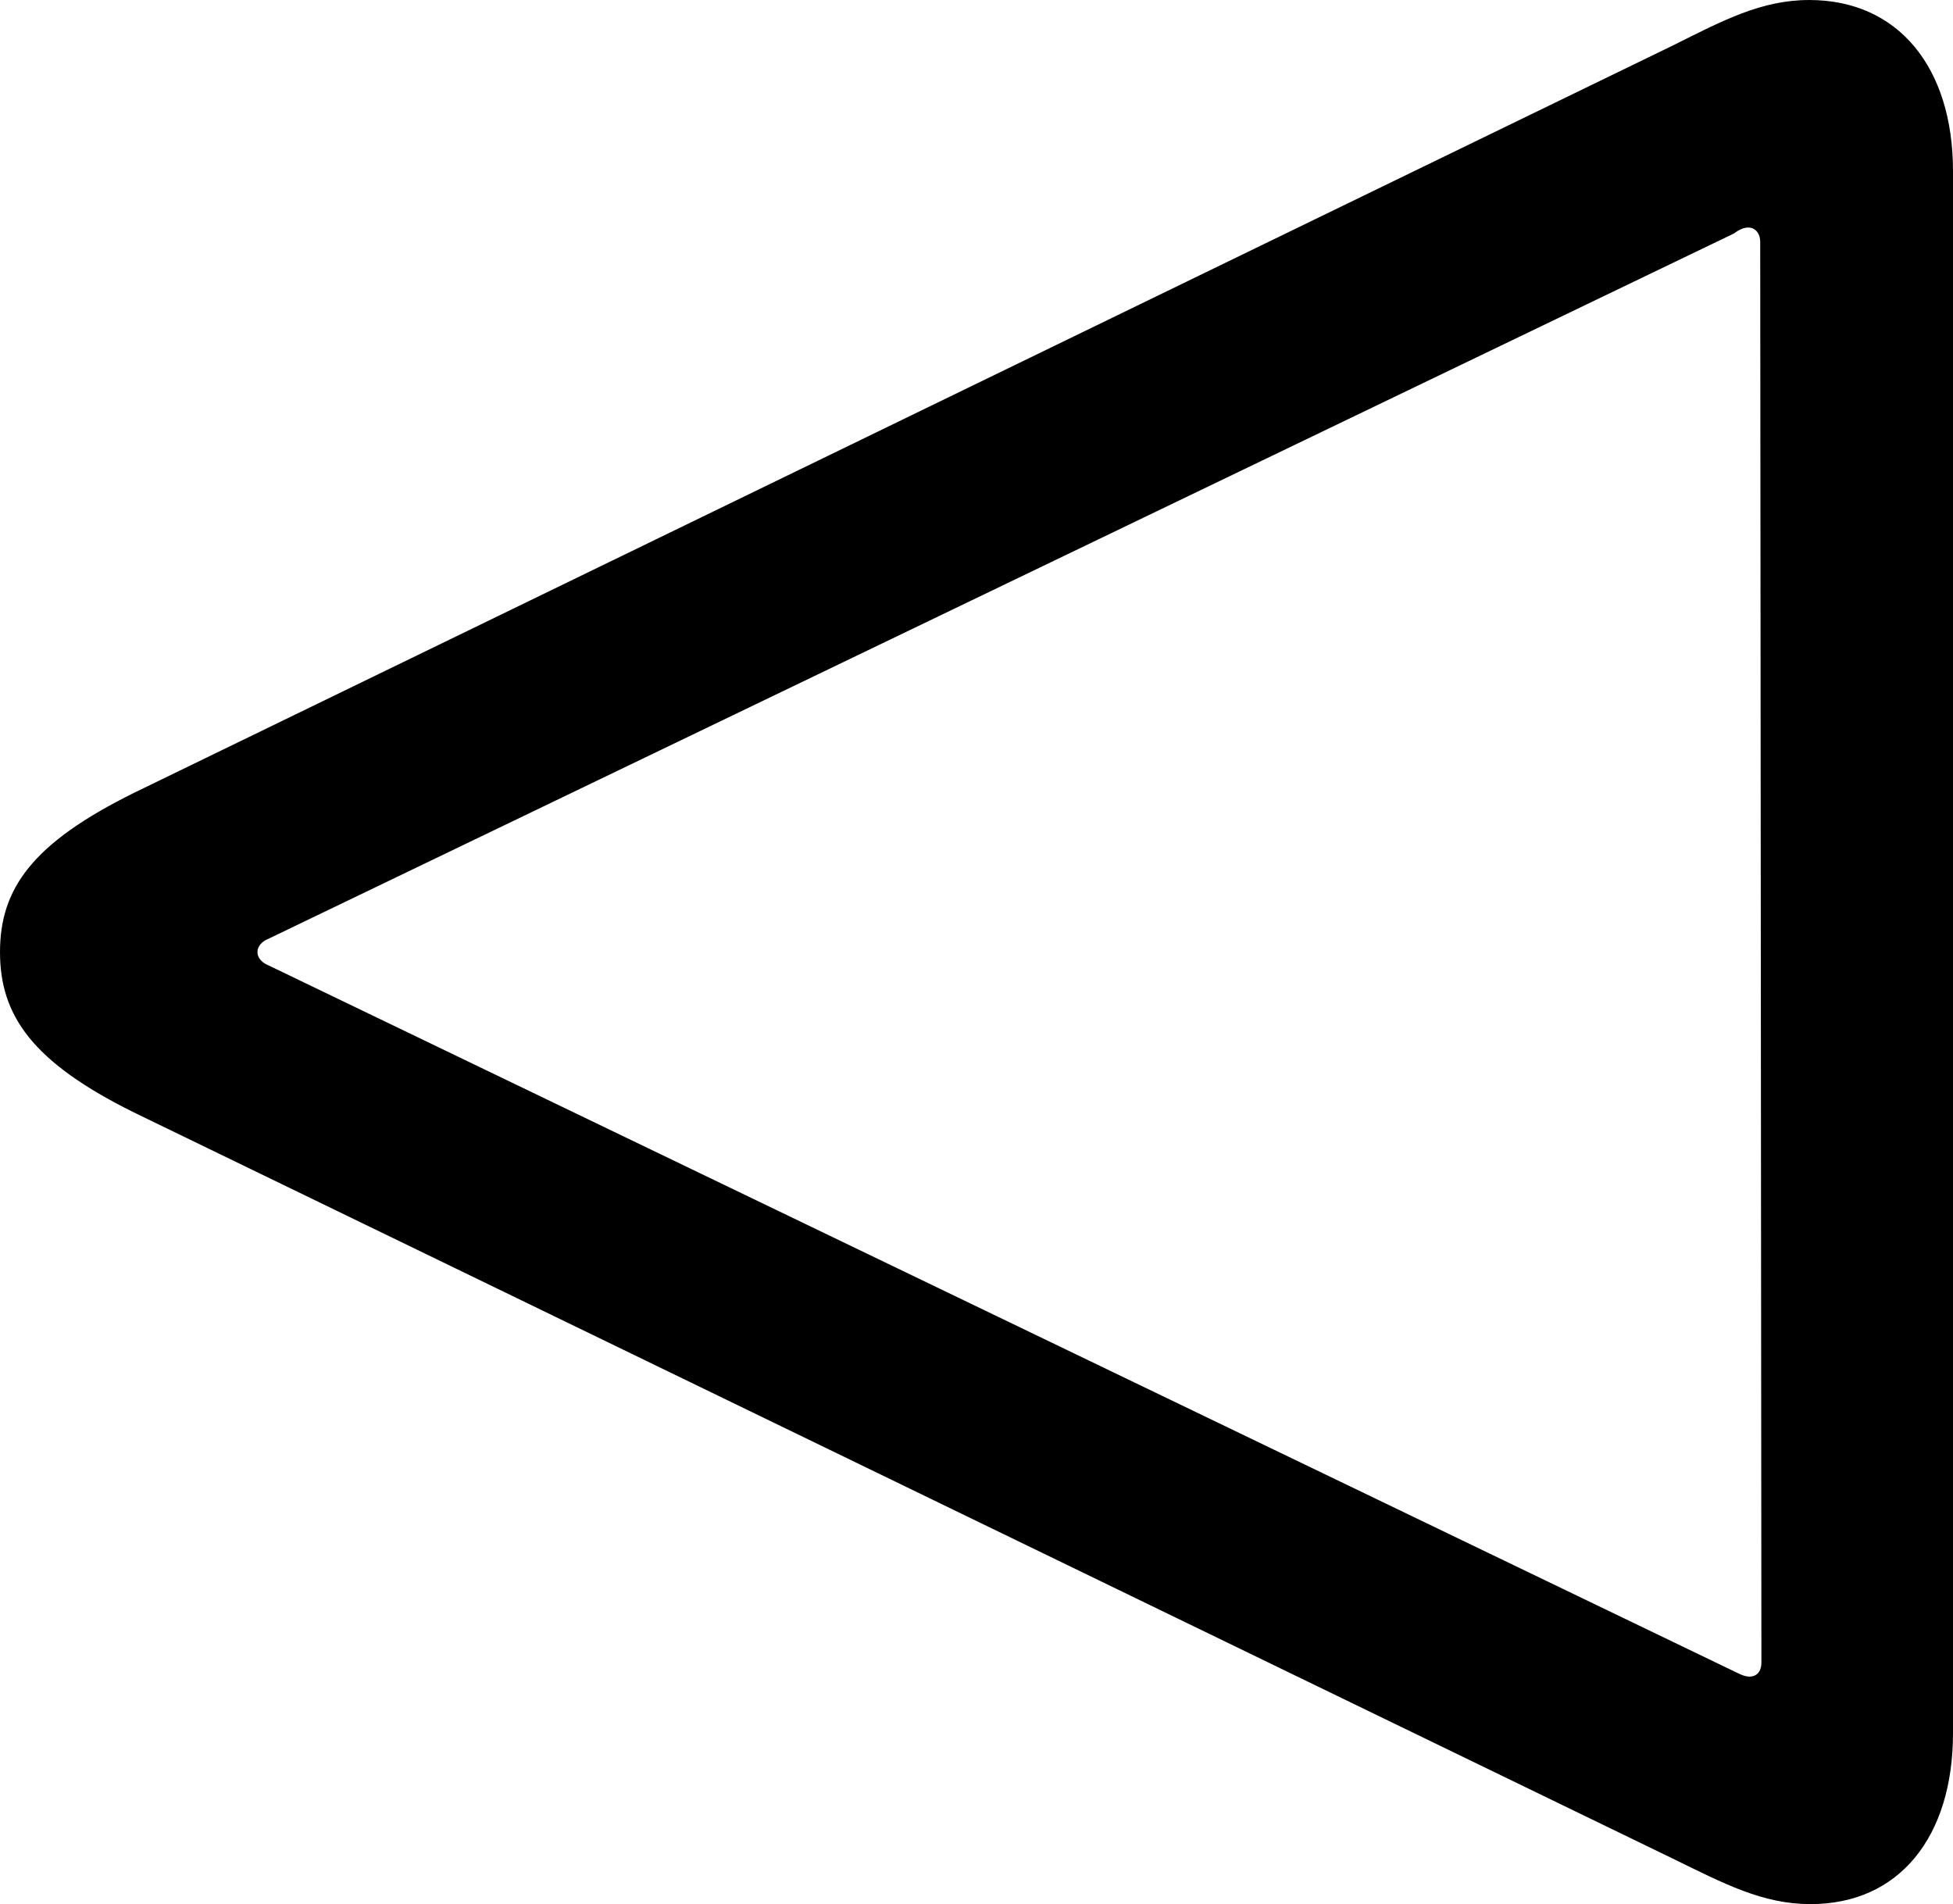 <?xml version="1.0" encoding="UTF-8" standalone="no"?>
<svg xmlns="http://www.w3.org/2000/svg"
     width="796.387" height="776.367"
     viewBox="0 0 796.387 776.367"
     fill="currentColor">
  <path d="M737.791 0.004C718.261 0.004 702.641 8.304 682.131 18.554L54.691 323.244C13.181 343.754 0.001 362.304 0.001 388.184C0.001 414.064 13.181 433.104 54.691 453.614L682.131 757.814C703.121 768.064 718.751 776.364 738.281 776.364C774.411 776.364 796.391 749.024 796.391 706.544V69.824C796.391 27.344 773.931 0.004 737.791 0.004ZM712.891 92.774C715.821 92.774 717.771 95.214 717.771 98.634L718.261 677.734C718.261 681.644 716.311 683.594 713.381 683.594C711.431 683.594 709.471 682.614 707.521 681.644L109.371 393.554C106.931 392.574 104.981 390.624 104.981 388.184C104.981 385.744 106.931 383.784 109.371 382.814L707.031 95.214C708.981 93.754 710.941 92.774 712.891 92.774Z"/>
</svg>